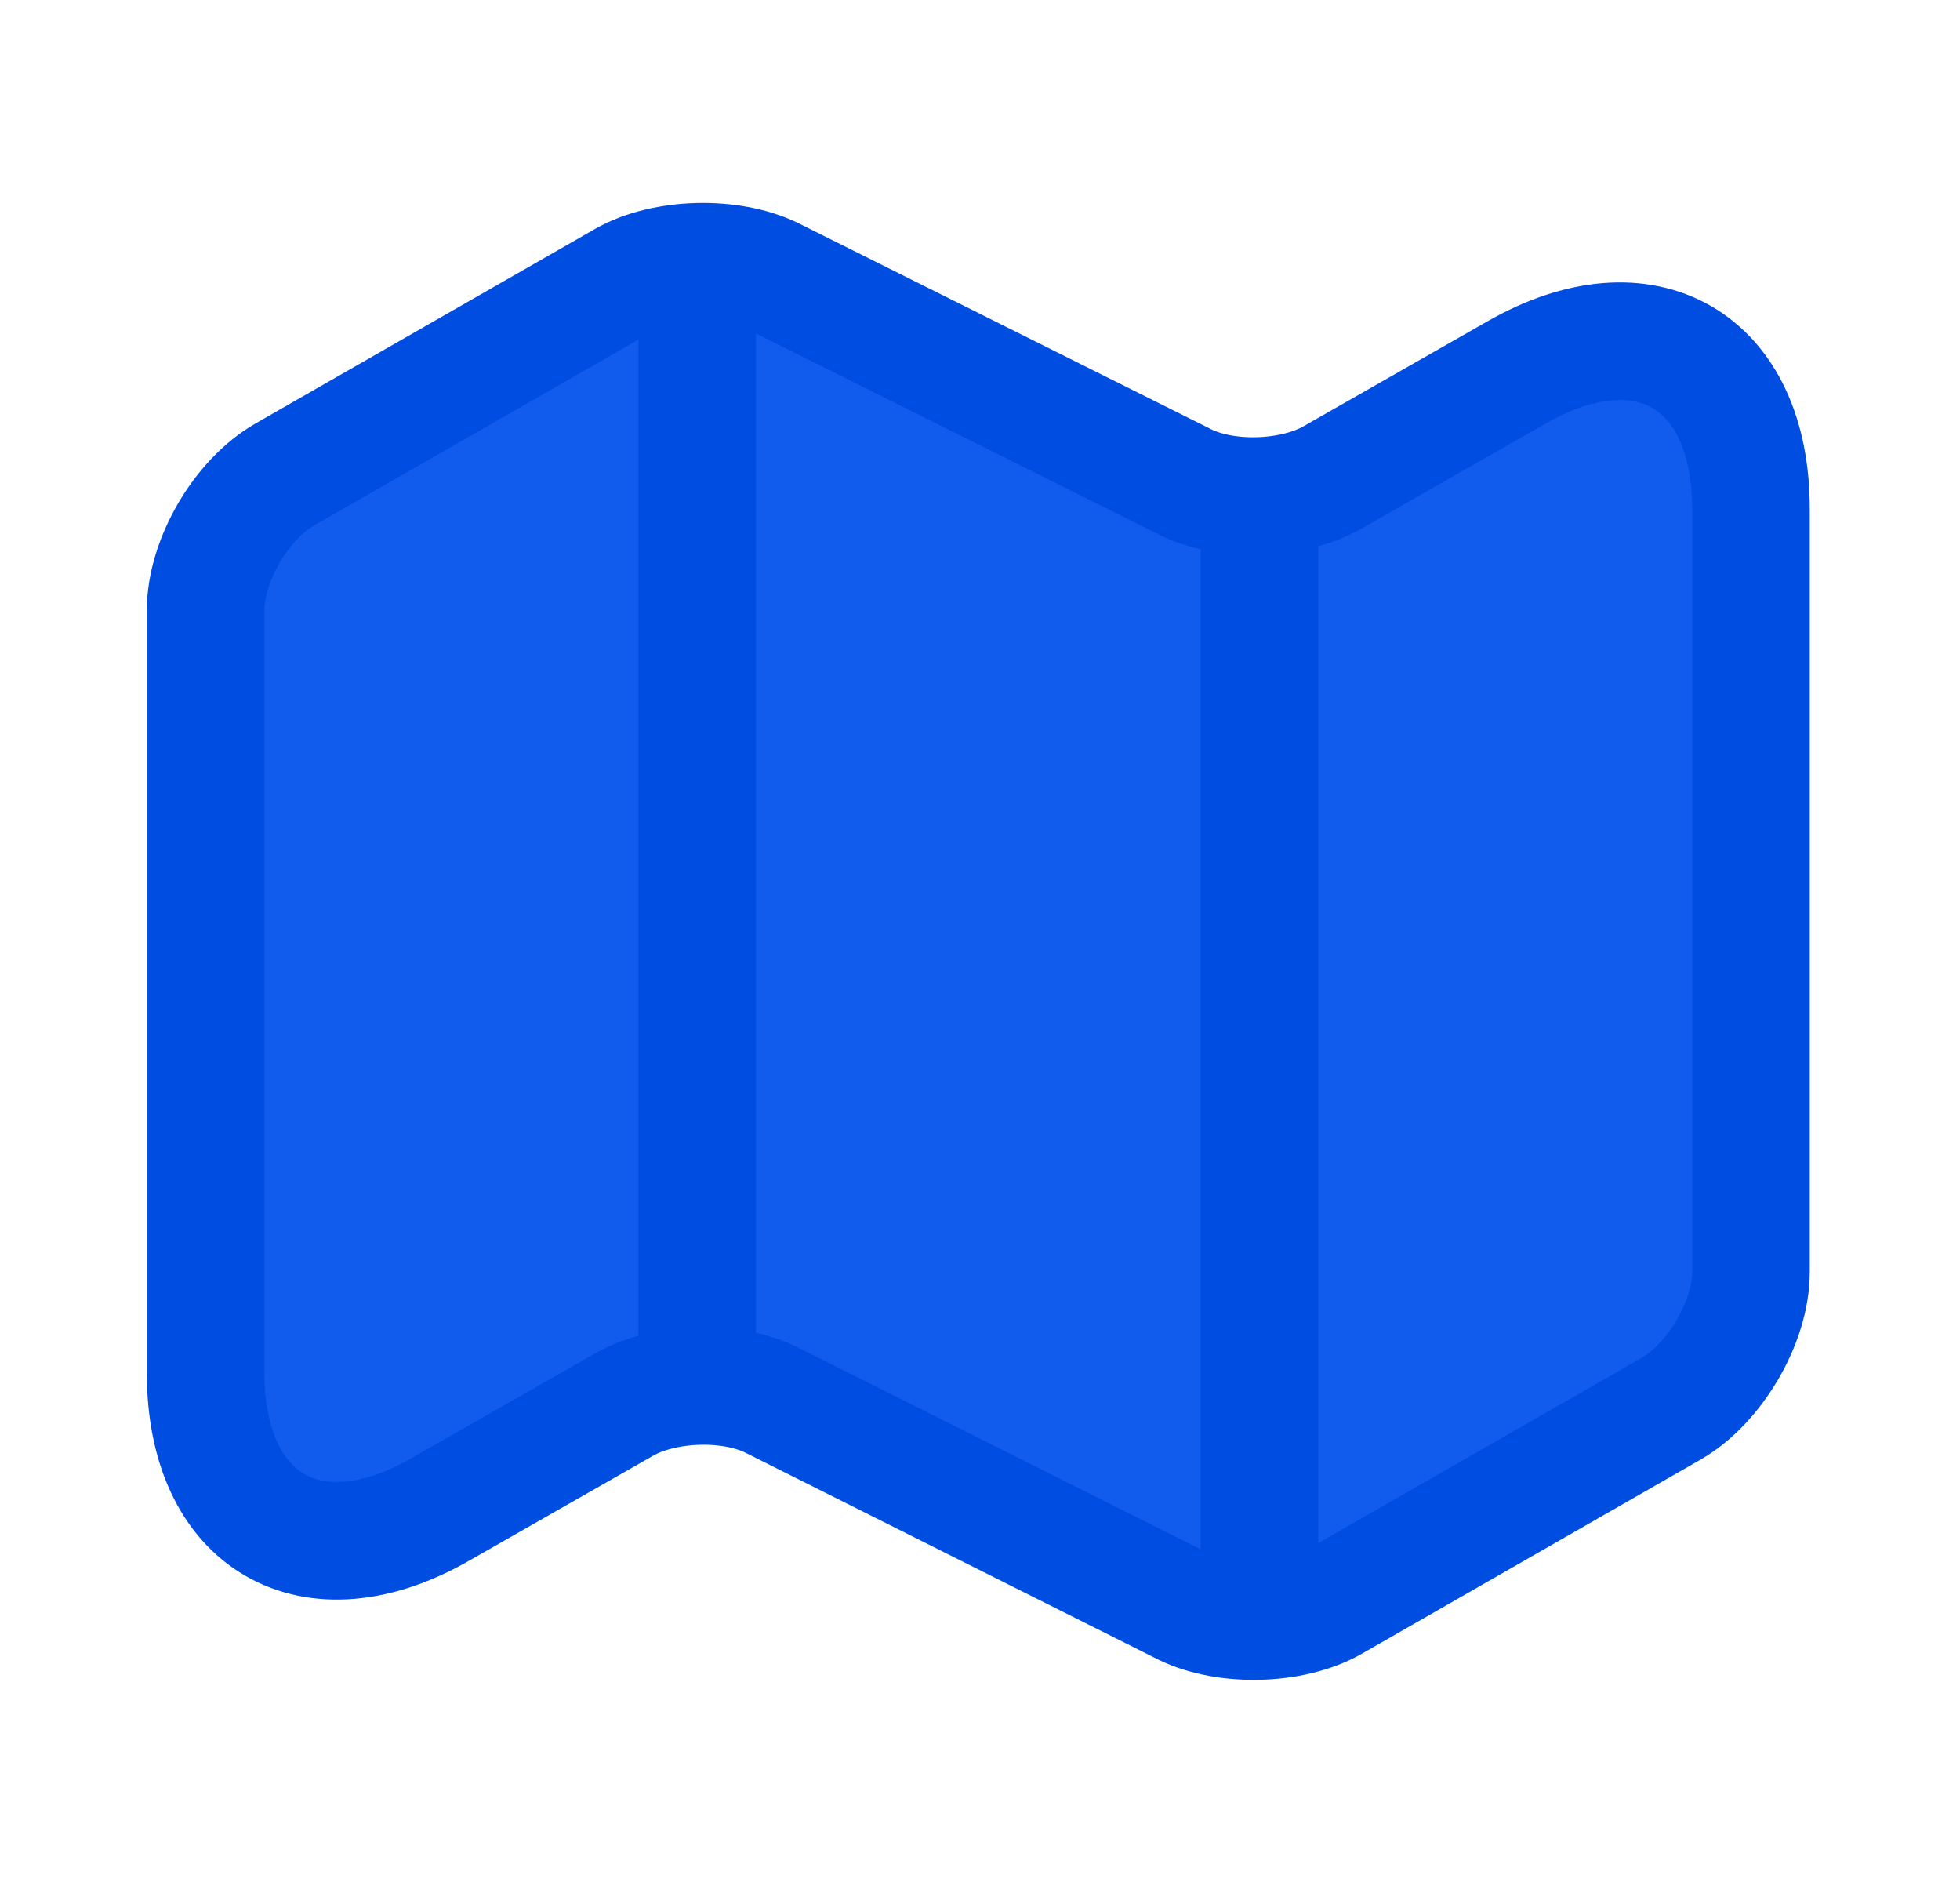 <svg width="25" height="24" viewBox="0 0 25 24" fill="none" xmlns="http://www.w3.org/2000/svg">
<path d="M2.623 7.78V17.51C2.623 19.41 3.974 20.19 5.614 19.25L7.963 17.91C8.474 17.62 9.324 17.59 9.854 17.86L15.104 20.49C15.633 20.75 16.483 20.73 16.994 20.44L21.323 17.96C21.873 17.64 22.334 16.86 22.334 16.22V6.49C22.334 4.59 20.983 3.81 19.343 4.75L16.994 6.09C16.483 6.38 15.633 6.41 15.104 6.14L9.854 3.52C9.324 3.26 8.474 3.28 7.963 3.57L3.634 6.05C3.074 6.37 2.623 7.15 2.623 7.78Z" fill="#125CED" stroke="#004DE1" stroke-width="1.5" stroke-linecap="round" stroke-linejoin="round"/>
<path d="M8.893 4V17V4Z" fill="#125CED"/>
<path d="M8.893 4V17" stroke="#004DE1" stroke-width="1.5" stroke-linecap="round" stroke-linejoin="round"/>
<path d="M16.064 6.62V20V6.62Z" fill="#125CED"/>
<path d="M16.064 6.62V20" stroke="#004DE1" stroke-width="1.5" stroke-linecap="round" stroke-linejoin="round"/>
</svg>
